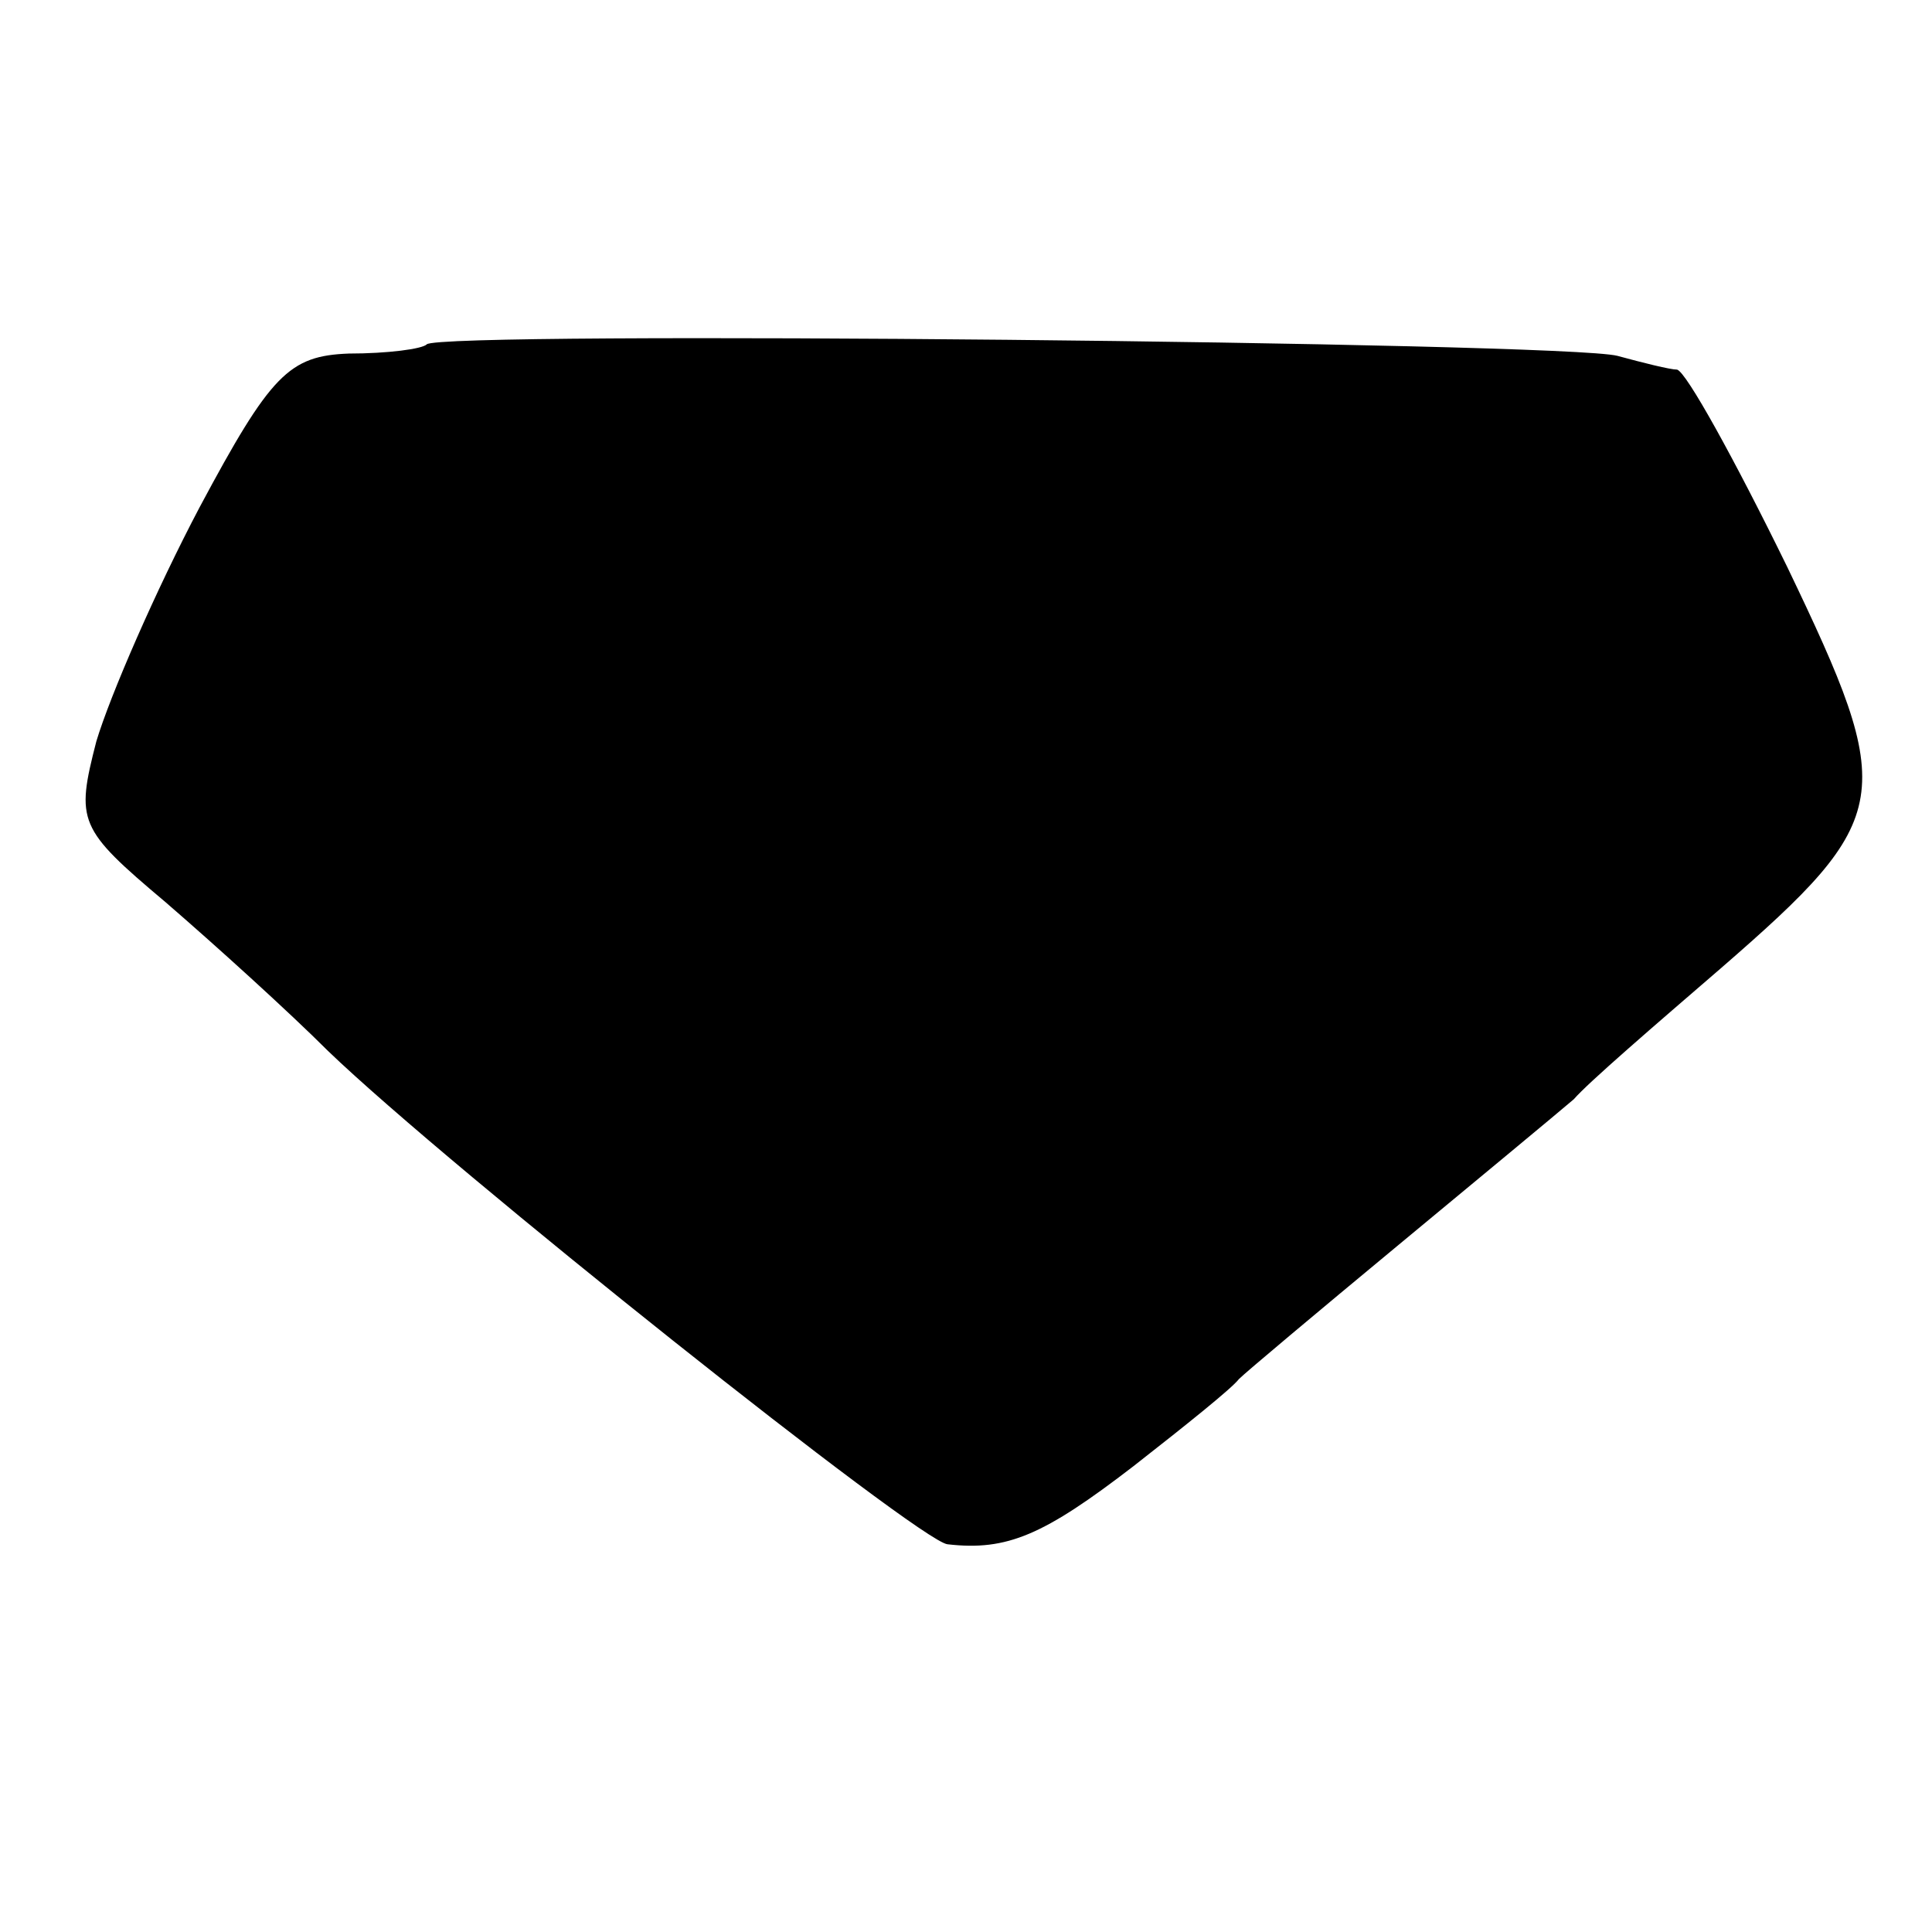 <?xml version="1.0" standalone="no"?>
<!DOCTYPE svg PUBLIC "-//W3C//DTD SVG 20010904//EN"
 "http://www.w3.org/TR/2001/REC-SVG-20010904/DTD/svg10.dtd">
<svg version="1.0" xmlns="http://www.w3.org/2000/svg"
 width="16pt" height="16pt" viewBox="0 0 16 16"
 preserveAspectRatio="xMidYMid meet">
<g transform="translate(0,16) scale(0.019,-0.019)"
fill="#000000" stroke="none">
<path d="M186 692 c-2 -2 -17 -4 -34 -4 -26 -1 -34 -9 -65 -67 -19 -36 -39
-82 -45 -102 -9 -35 -8 -38 30 -70 22 -19 54 -48 71 -65 53 -51 258 -214 270
-215 26 -3 42 4 81 34 23 18 43 34 46 38 3 3 34 29 69 58 35 29 70 58 77 64 6
7 35 32 64 57 76 66 77 75 29 175 -23 47 -44 85 -48 86 -3 0 -15 3 -26 6 -23
6 -514 11 -519 5z"/>
</g>
</svg>
